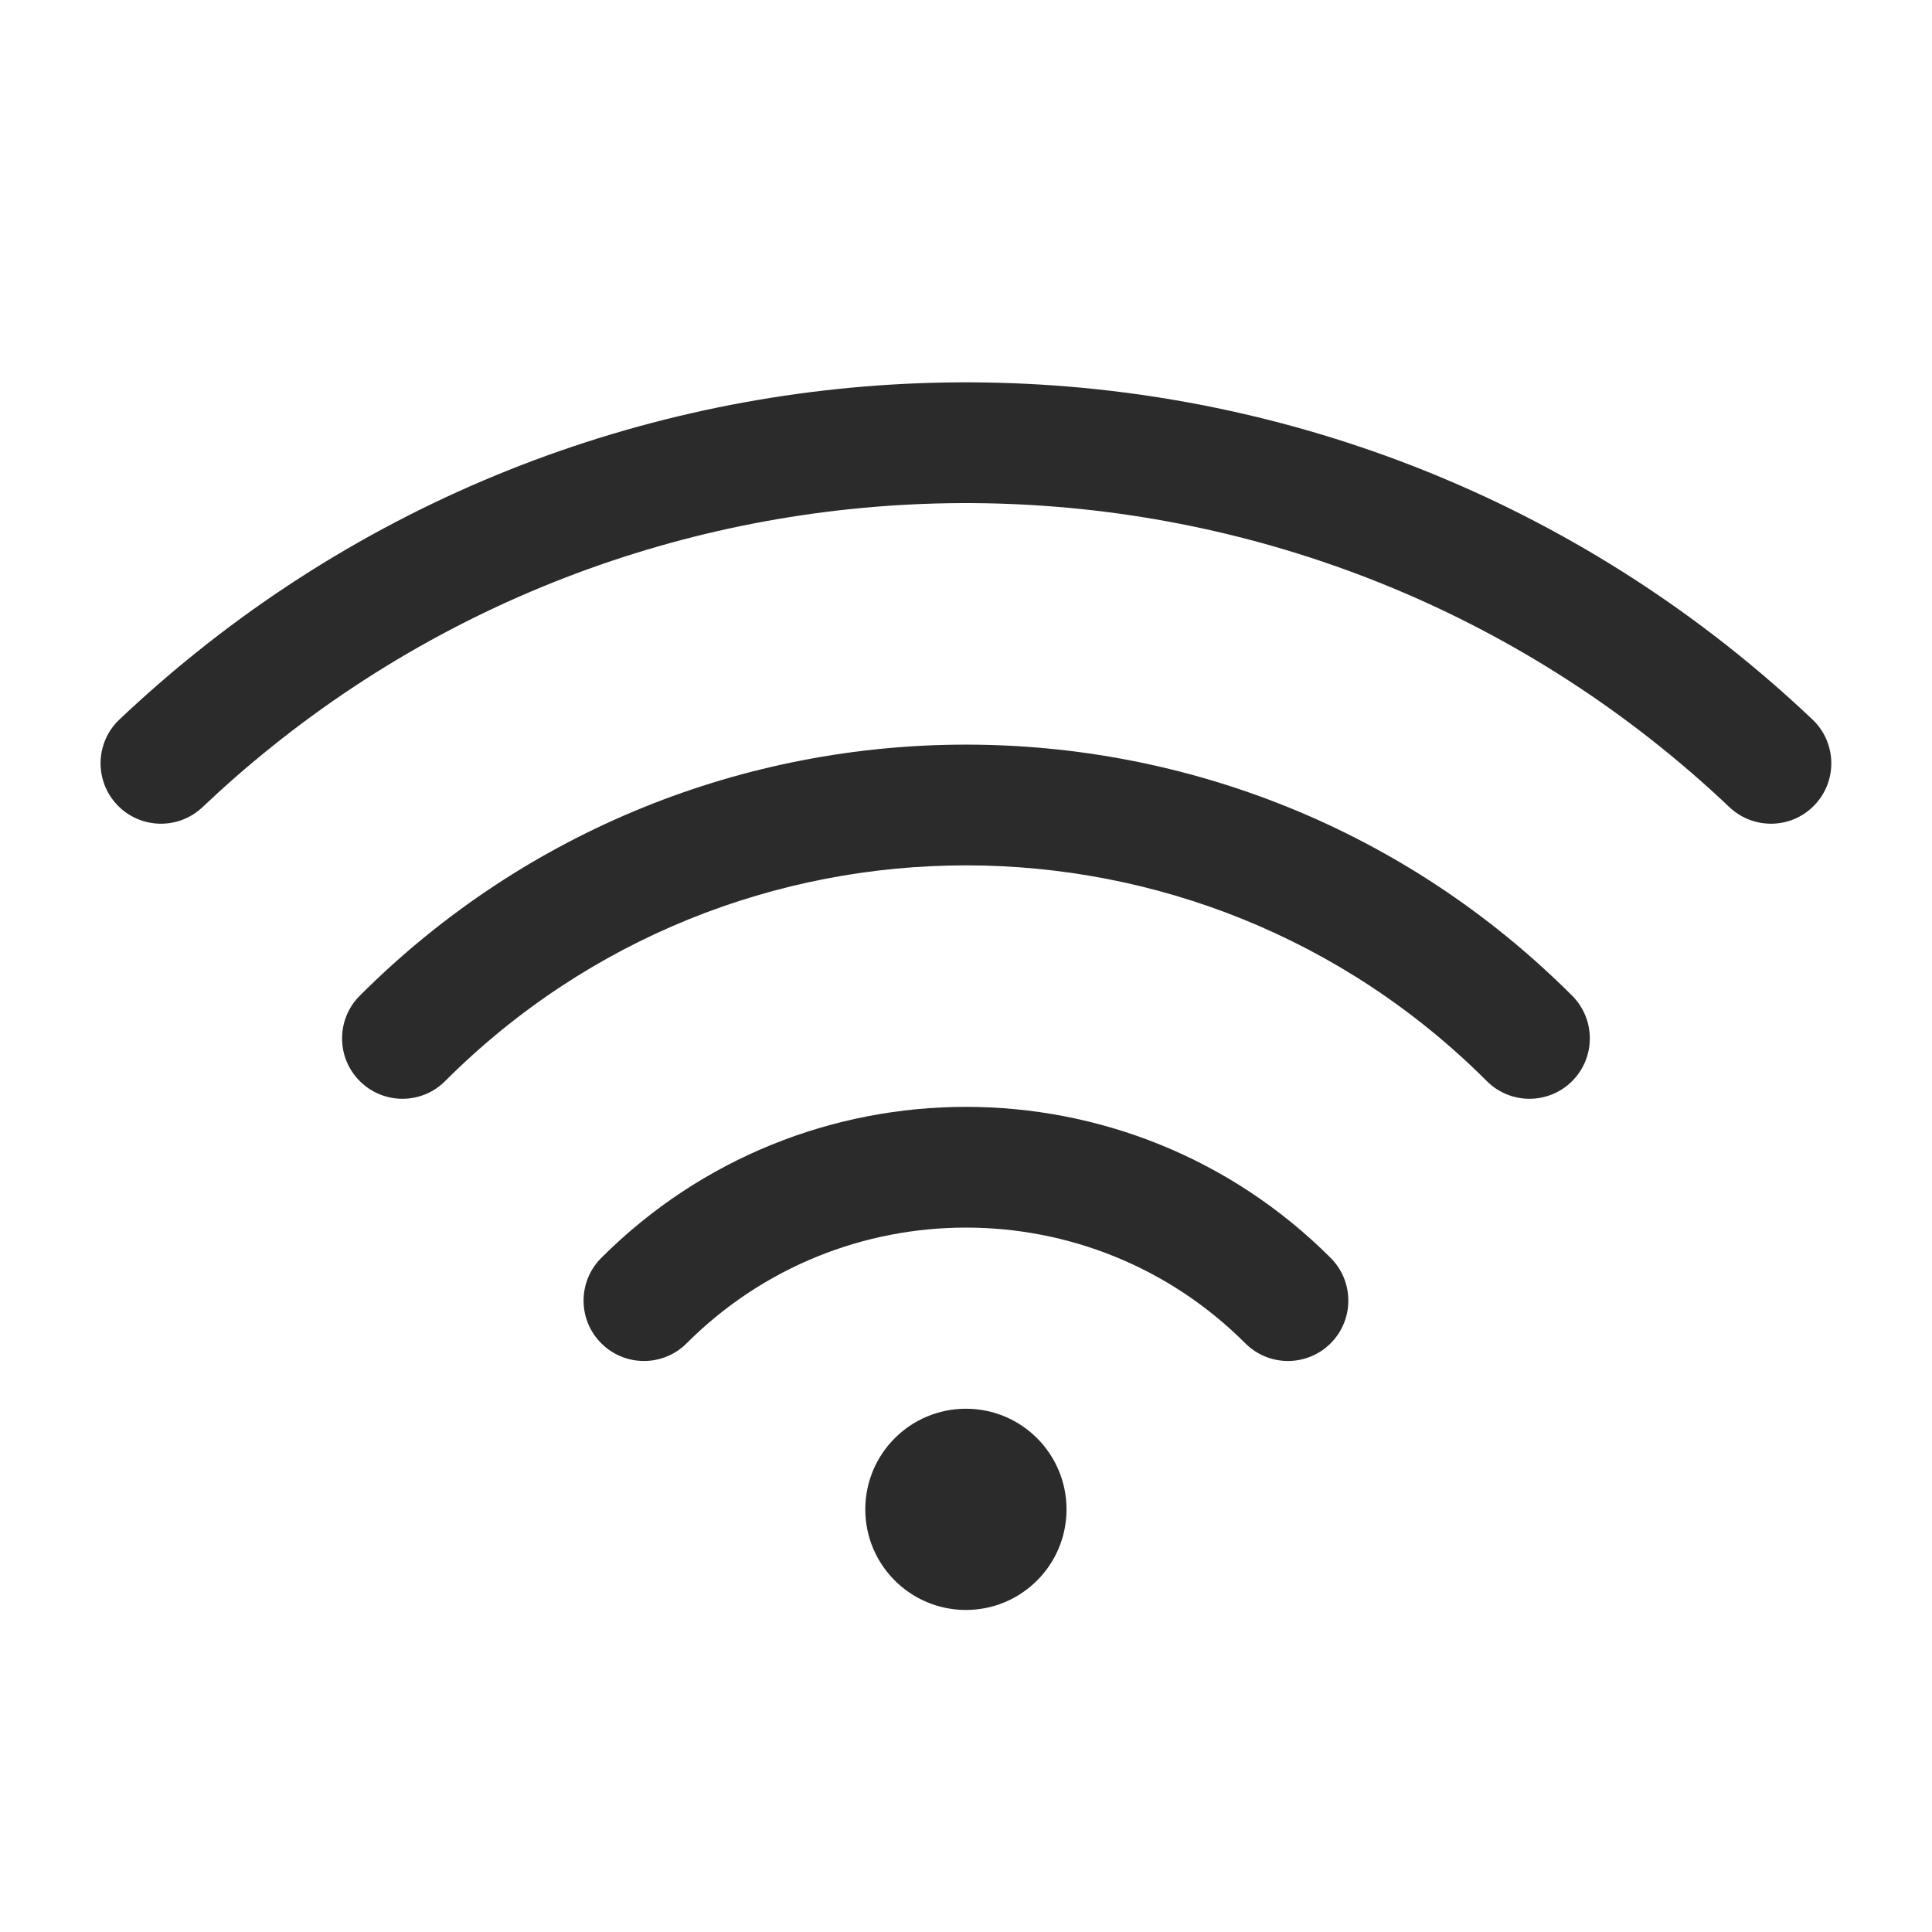 <svg width="32" height="32" viewBox="0 0 32 32" fill="none" xmlns="http://www.w3.org/2000/svg">
<path d="M28.645 13.369C21.932 7.007 11.597 6.673 4.504 12.366C4.11 12.681 3.727 13.016 3.354 13.369C2.953 13.749 2.32 13.732 1.94 13.331C1.56 12.93 1.577 12.297 1.978 11.917C2.391 11.527 2.816 11.156 3.252 10.806C11.118 4.492 22.576 4.862 30.02 11.917C30.421 12.297 30.438 12.93 30.058 13.331C29.679 13.732 29.046 13.749 28.645 13.369Z" fill="#2B2B2B"/>
<path d="M5.959 16.492C11.504 10.947 20.495 10.947 26.04 16.492C26.43 16.882 26.43 17.516 26.04 17.906C25.649 18.297 25.016 18.297 24.626 17.906C19.861 13.142 12.137 13.142 7.373 17.906C6.983 18.297 6.349 18.297 5.959 17.906C5.568 17.516 5.568 16.882 5.959 16.492Z" fill="#2B2B2B"/>
<path d="M9.959 20.835C13.295 17.499 18.704 17.499 22.04 20.835C22.43 21.226 22.43 21.859 22.04 22.249C21.649 22.64 21.016 22.64 20.626 22.249C18.071 19.694 13.928 19.694 11.373 22.249C10.983 22.64 10.349 22.64 9.959 22.249C9.568 21.859 9.568 21.226 9.959 20.835Z" fill="#2B2B2B"/>
<path d="M15.999 26.666C16.919 26.666 17.665 25.92 17.665 25C17.665 24.079 16.919 23.333 15.999 23.333C15.078 23.333 14.332 24.079 14.332 25C14.332 25.92 15.078 26.666 15.999 26.666Z" fill="#2B2B2B"/>
</svg>
